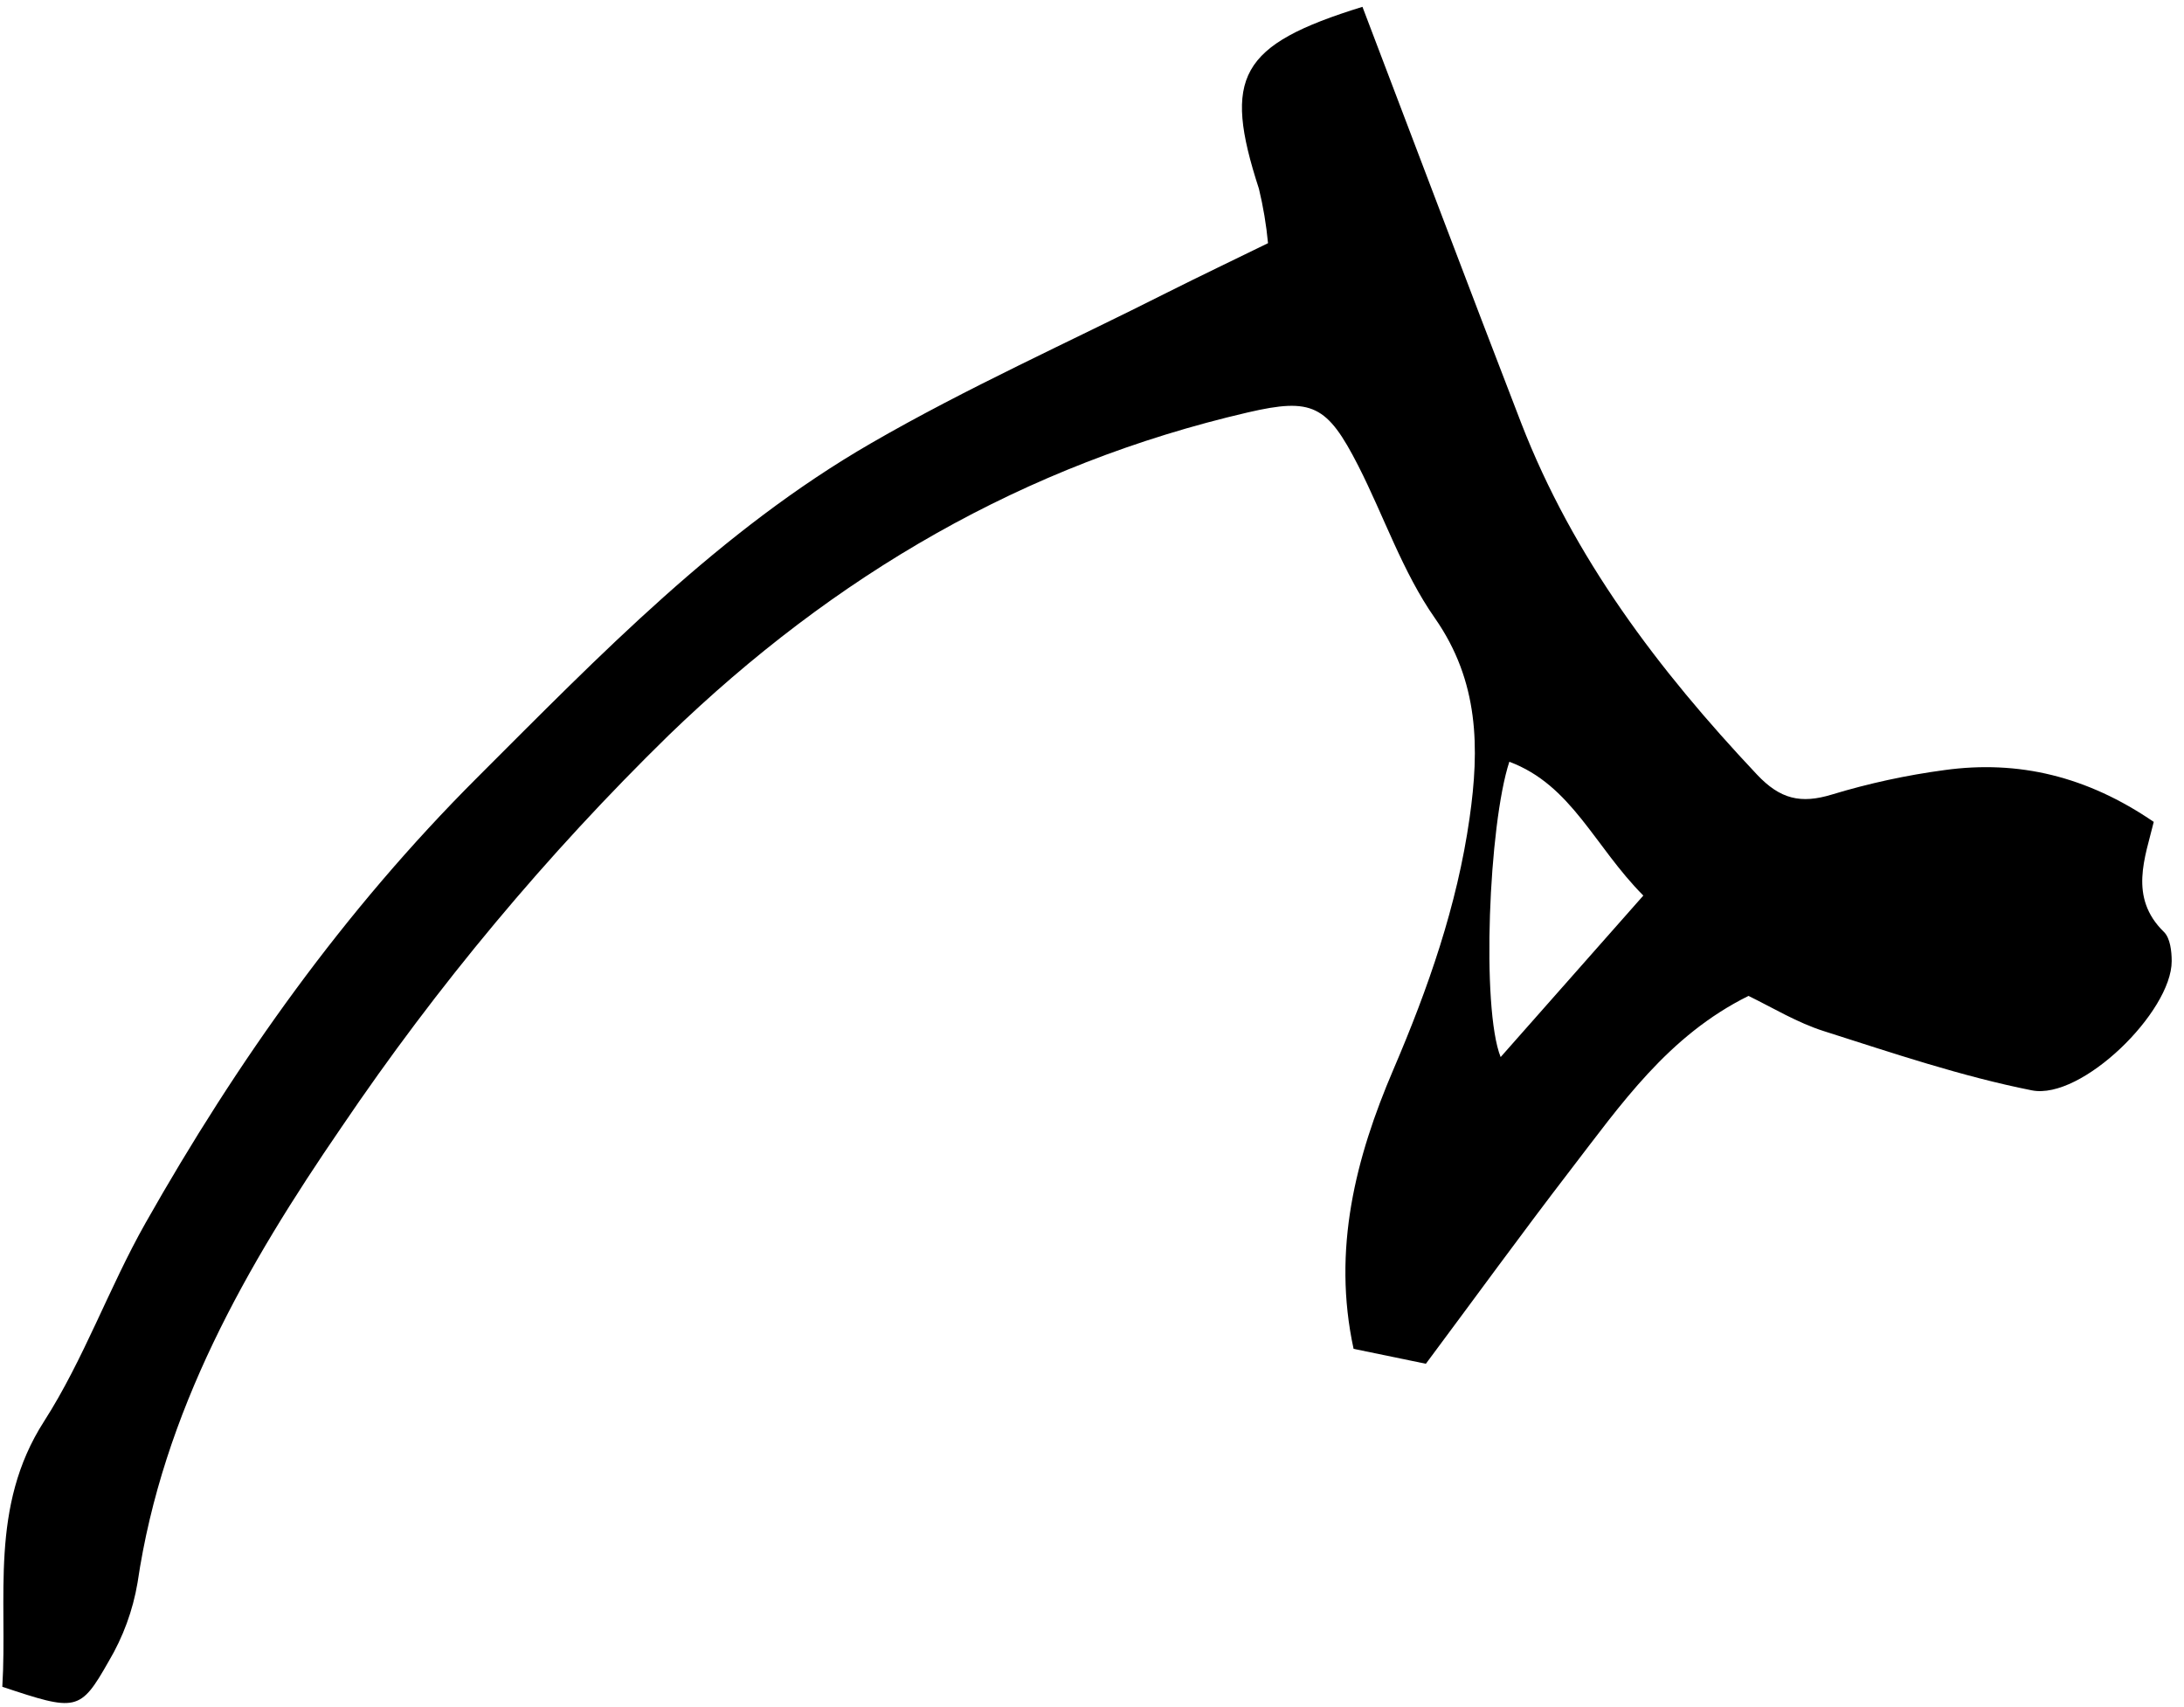 <svg width="151" height="118" viewBox="0 0 151 118" fill="none" xmlns="http://www.w3.org/2000/svg">
<g clip-path="url(#clip0_729_1194)">
<path d="M94.199 0.472C97.934 10.268 101.507 19.758 105.161 29.215C108.767 38.544 114.673 46.33 121.47 53.547C123.082 55.261 124.506 55.589 126.656 54.934C129.207 54.16 131.816 53.594 134.458 53.241C139.558 52.542 144.297 53.671 148.908 56.825C148.328 59.254 147.151 62.038 149.612 64.434C150.047 64.859 150.149 65.767 150.149 66.455C150.149 69.948 143.927 76.073 140.477 75.386C135.608 74.418 130.858 72.806 126.113 71.296C124.275 70.716 122.583 69.684 120.89 68.857C115.323 71.613 112.056 76.38 108.584 80.888C105.215 85.273 101.964 89.755 98.584 94.29L93.586 93.258C92.098 86.396 93.726 80.045 96.338 73.946C98.745 68.325 100.744 62.618 101.604 56.567C102.297 51.731 102.265 47.11 99.202 42.73C96.972 39.544 95.693 35.707 93.909 32.203C91.759 27.995 90.722 27.485 86.289 28.511C70.797 32.106 57.701 39.758 46.234 50.834C37.8 59.082 30.221 68.162 23.611 77.933C17.055 87.487 11.251 97.584 9.51 109.428C9.185 111.346 8.51 113.188 7.517 114.861C5.534 118.359 5.276 118.327 0.16 116.623C0.536 110.492 -0.753 104.183 3.046 98.272C5.802 93.973 7.533 89.029 10.058 84.564C16.405 73.344 23.772 62.973 32.998 53.757C41.489 45.277 49.78 36.679 60.216 30.65C66.858 26.808 73.892 23.664 80.754 20.198C82.979 19.081 85.22 18.011 87.67 16.813C87.55 15.546 87.34 14.289 87.041 13.051C84.526 5.308 85.676 3.105 94.199 0.472ZM104.355 52.666C102.926 57.024 102.41 69.716 103.753 73.086L113.619 61.919C110.223 58.507 108.67 54.278 104.35 52.666H104.355Z" fill="black"/>
</g>
<defs>
<clipPath id="clip0_729_1194">
<rect width="150" height="117.274" fill="white" transform="translate(0.16 0.472)"/>
</clipPath>
</defs>
</svg>
